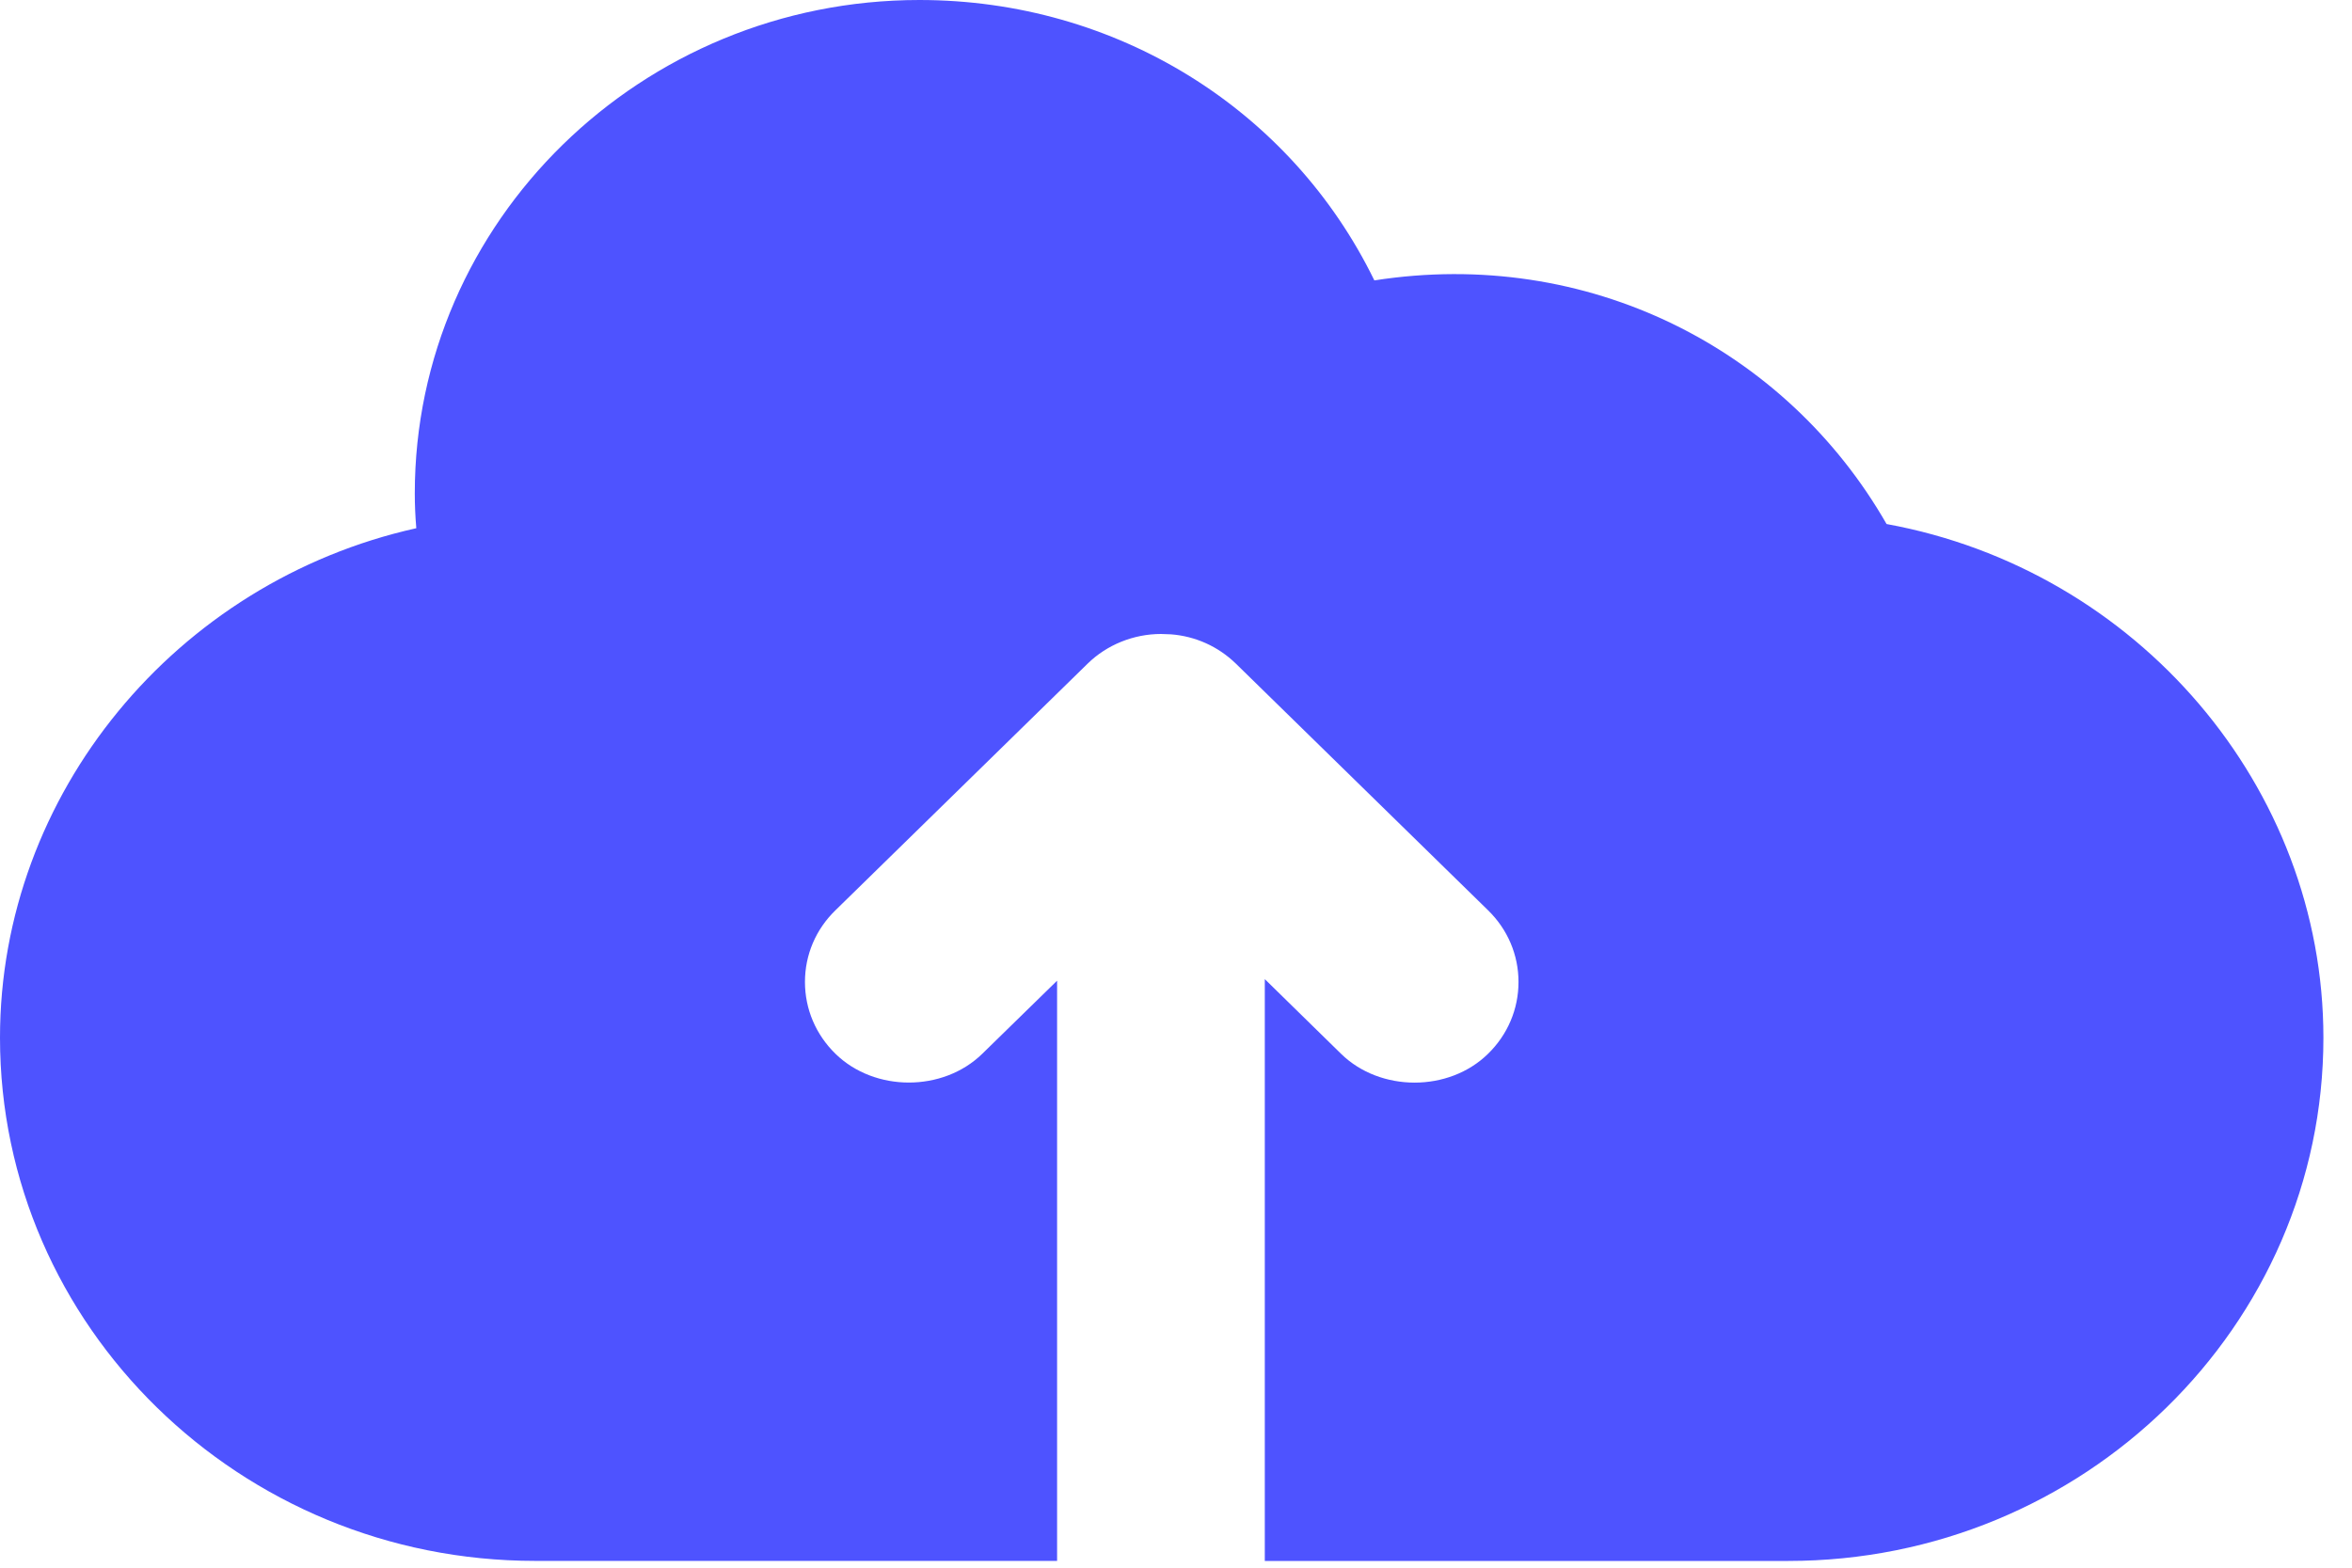 <svg width="45" height="30" viewBox="0 0 45 30" fill="none" xmlns="http://www.w3.org/2000/svg">
<path d="M36.095 10.028C34.166 6.661 30.368 4.73 26.295 5.366C24.695 2.084 21.352 0 17.591 0C12.268 0 7.936 4.236 7.936 9.442C7.936 9.657 7.945 9.878 7.965 10.108C3.37 11.132 0 15.188 0 19.858C0 25.379 4.593 29.87 10.239 29.87H17.824H18.331H20.225V18.767L18.794 20.165C18.043 20.9 16.734 20.9 15.984 20.165C15.609 19.799 15.401 19.31 15.401 18.791C15.401 18.272 15.608 17.785 15.985 17.419L20.809 12.7C21.177 12.339 21.689 12.132 22.213 12.132L22.405 12.139C22.872 12.175 23.306 12.371 23.643 12.697L28.47 17.419C28.846 17.786 29.053 18.273 29.053 18.792C29.053 19.31 28.846 19.8 28.469 20.167C27.721 20.901 26.409 20.901 25.659 20.167L24.199 18.737V29.871H34.214C39.86 29.871 44.453 25.379 44.453 19.859C44.453 15.055 40.889 10.903 36.095 10.028Z" fill="#4E53FF"/>
</svg>
